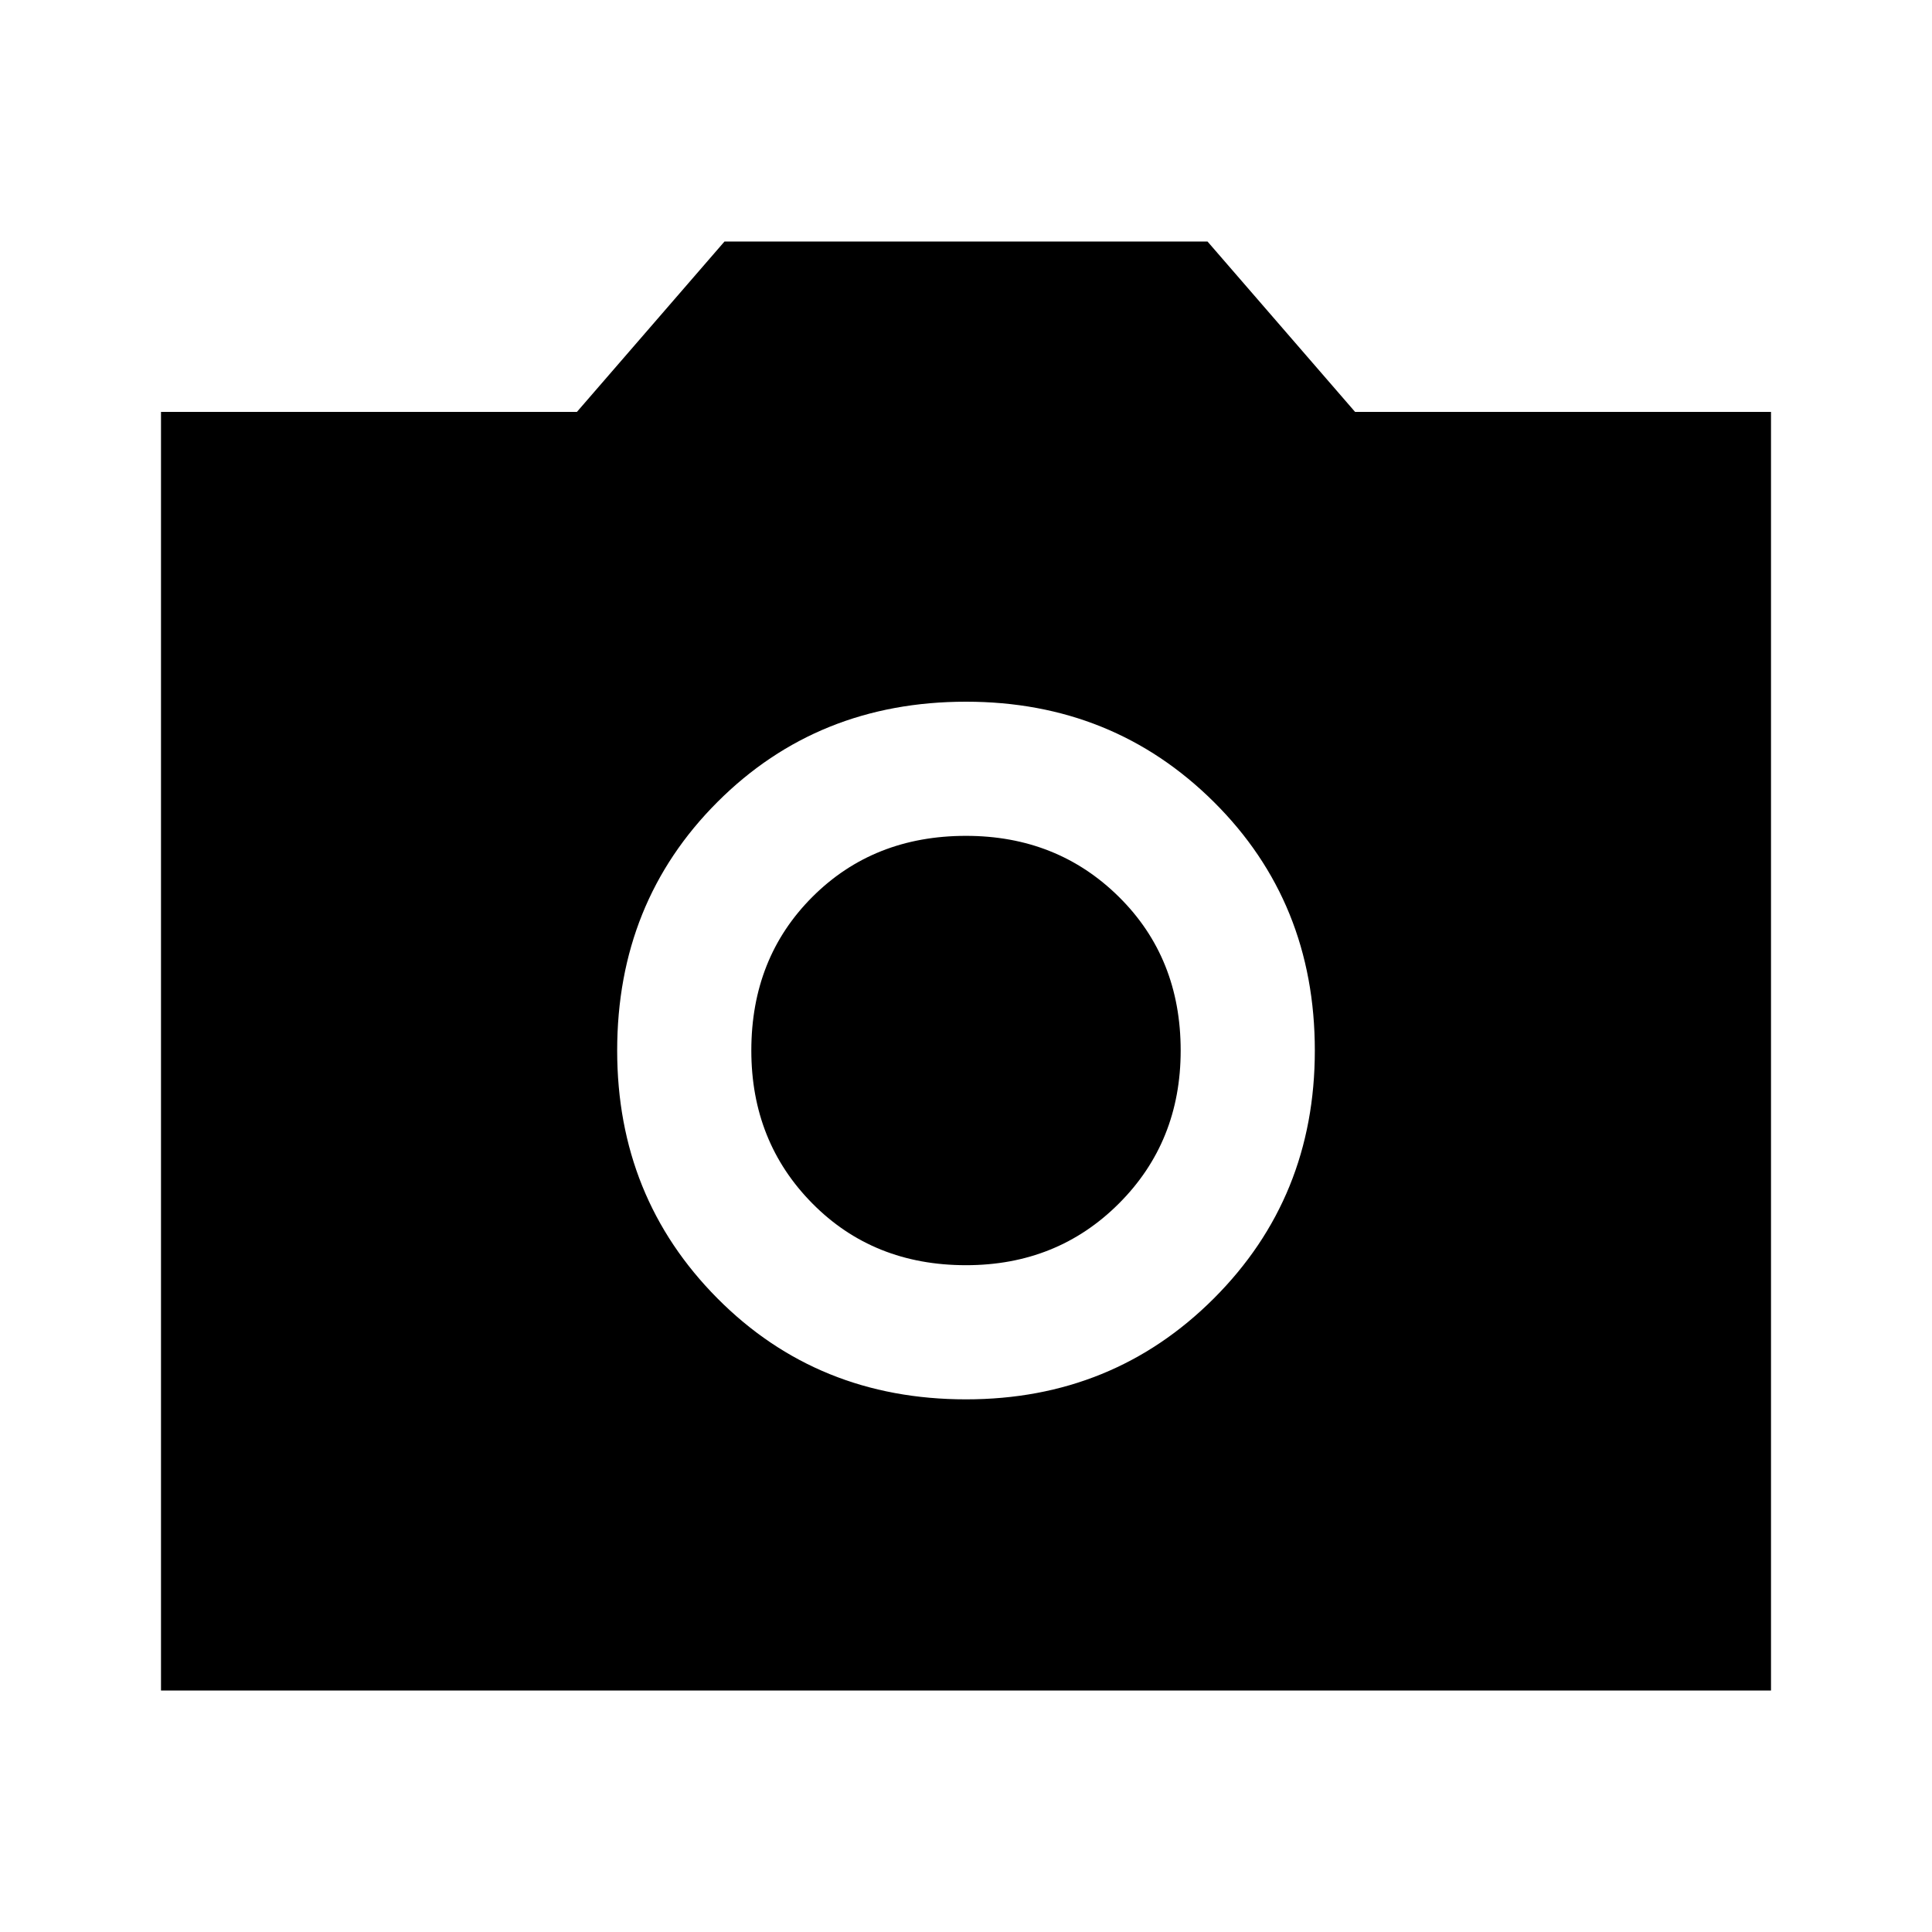 <svg xmlns="http://www.w3.org/2000/svg" height="40" viewBox="0 -960 960 960" width="40"><path d="M480-264.67q73 0 123.17-50.16Q653.33-365 653.33-438q0-73.67-50.16-123.5Q553-611.33 480-611.33q-73.67 0-123.5 49.83T306.67-438q0 73 49.83 123.17 49.83 50.16 123.5 50.16Zm0-66.66q-46 0-76.33-30.67-30.34-30.67-30.34-76 0-46 30.34-76.33Q434-544.67 480-544.67q45.33 0 76 30.34Q586.67-484 586.67-438q0 45.33-30.67 76t-76 30.67ZM80-120v-635.33h206.67L360-840h240l73.33 84.67H880V-120H80Z"/></svg>